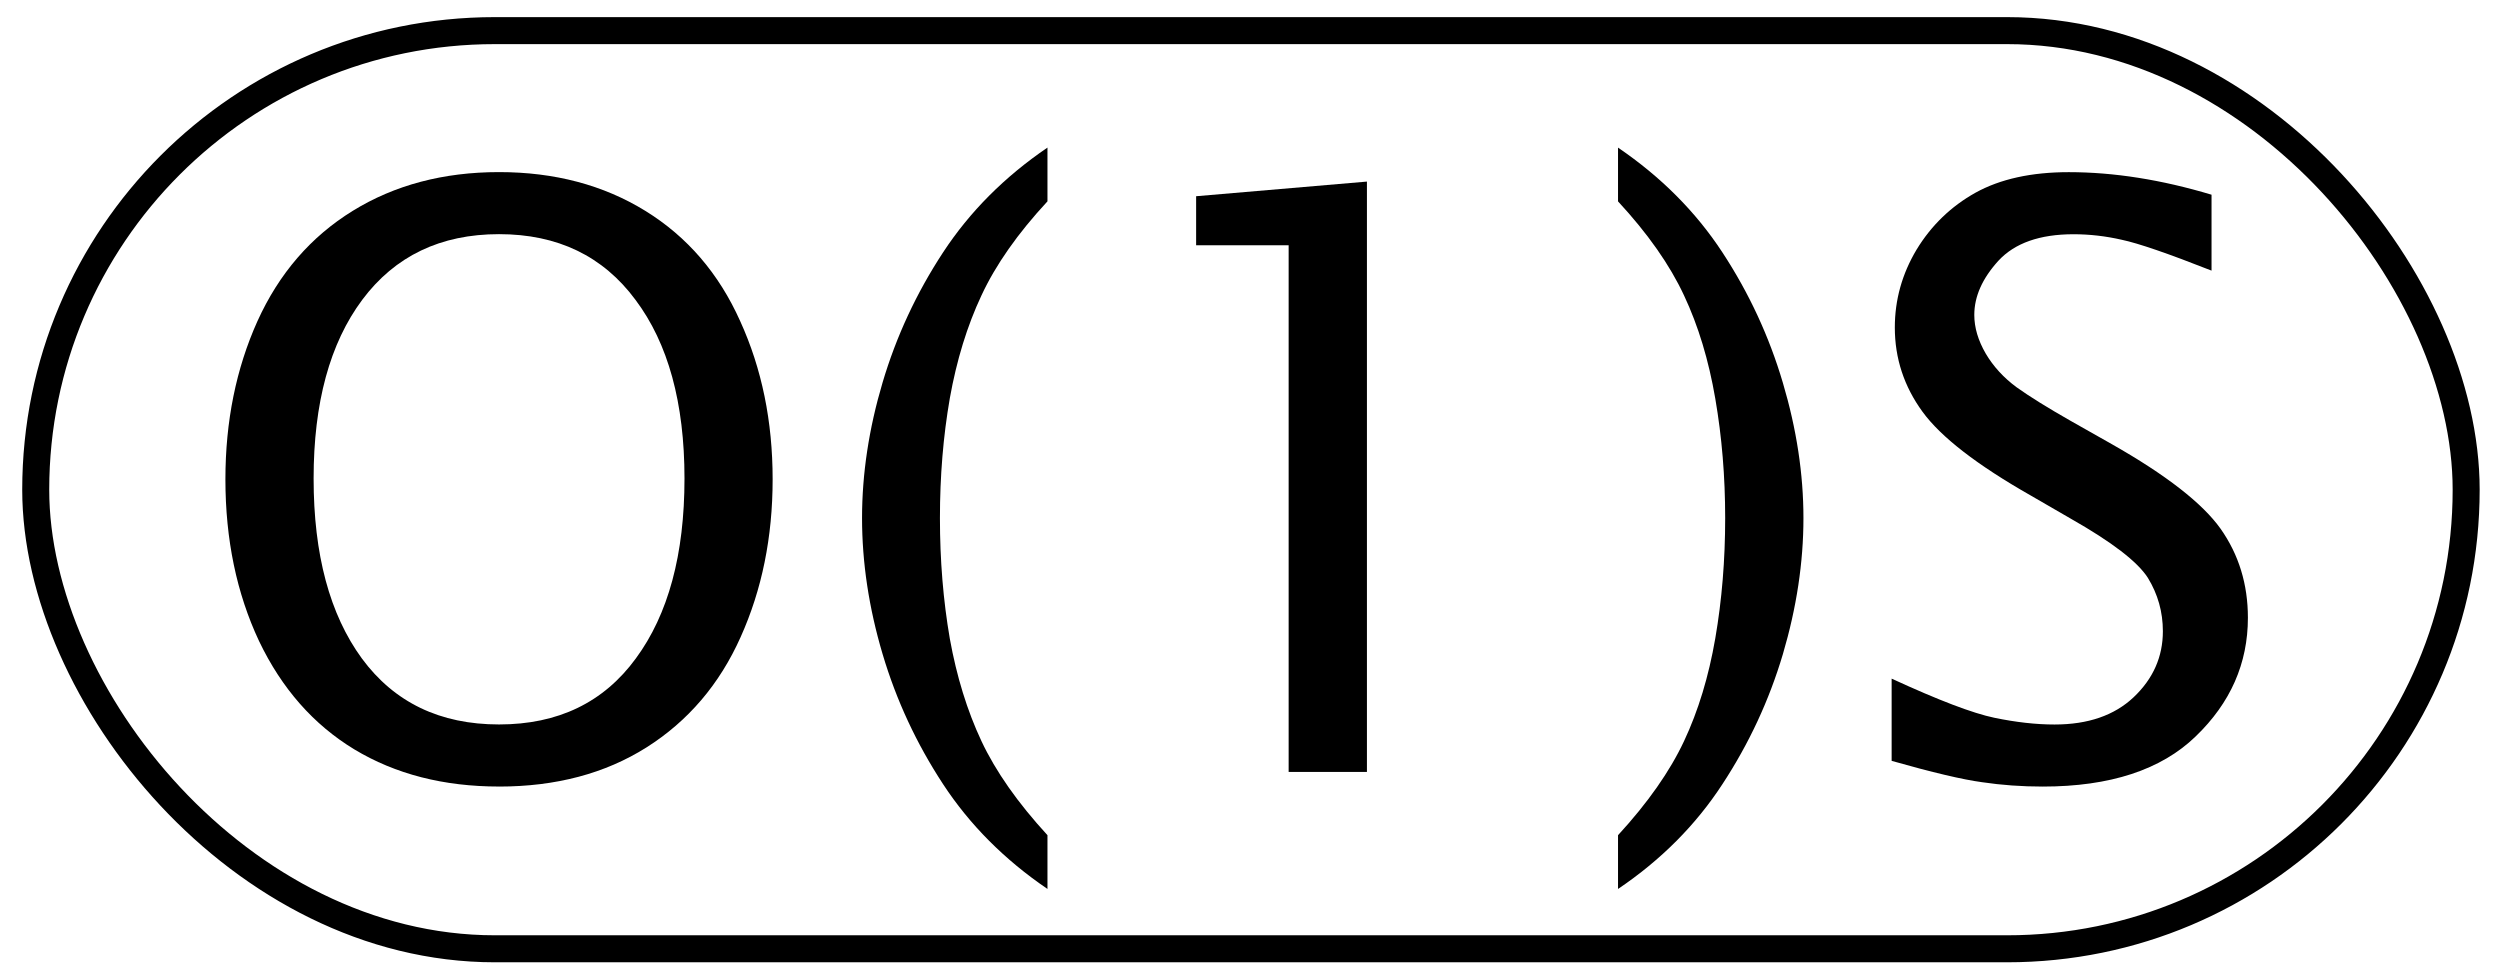 <?xml version="1.0" encoding="UTF-8" standalone="no"?>
<svg
   xmlns:dc="http://purl.org/dc/elements/1.1/"
   xmlns:cc="http://creativecommons.org/ns#"
   xmlns:rdf="http://www.w3.org/1999/02/22-rdf-syntax-ns#"
   xmlns:svg="http://www.w3.org/2000/svg"
   xmlns="http://www.w3.org/2000/svg"
   width="92.576mm"
   height="36.213mm"
   viewBox="0 0 92.576 36.213"
   version="1.1"
   id="svg8">
  <defs
     id="defs2">
    <filter
       style="color-interpolation-filters:sRGB"
       id="filter847"
       x="-0.015"
       width="1.029"
       y="-0.033"
       height="1.065">
      <feGaussianBlur
         stdDeviation="3.1e-05"
         id="feGaussianBlur849" />
    </filter>
  </defs>
  <g
     id="layer1"
     transform="translate(-4.206,-5.808)">
    <rect
       style="fill:#ffffff;fill-opacity:1;stroke:#000000;stroke-width:1;stroke-linecap:round;stroke-linejoin:bevel;stroke-miterlimit:4;stroke-dasharray:none;stroke-opacity:1;filter:url(#filter847)"
       id="rect16"
       width="90"
       height="34"
       x="5.529"
       y="6.942"
       rx="17"
       ry="17" />
    <path
       d="m 22.686,34.934 q -3.075,0 -5.359,-1.376 -2.269,-1.376 -3.529,-4.012 -1.245,-2.65 -1.245,-5.988 0,-3.221 1.186,-5.857 1.201,-2.65 3.529,-4.085 2.328,-1.435 5.417,-1.435 3.089,0 5.417,1.435 2.328,1.435 3.514,4.085 1.201,2.635 1.201,5.857 0,3.207 -1.186,5.842 -1.171,2.621 -3.485,4.085 -2.299,1.45 -5.461,1.45 z m 0,-2.299 q 3.28,0 5.066,-2.445 1.801,-2.445 1.801,-6.662 0,-4.202 -1.816,-6.618 -1.801,-2.431 -5.051,-2.431 -3.25,0 -5.066,2.431 -1.801,2.416 -1.801,6.618 0,4.217 1.786,6.662 1.801,2.445 5.081,2.445 z"
       style="font-style:normal;font-variant:normal;font-weight:normal;font-stretch:normal;font-size:29.986px;line-height:1.25;font-family:'Lucida Sans';-inkscape-font-specification:'Lucida Sans, Normal';font-variant-ligatures:normal;font-variant-caps:normal;font-variant-numeric:normal;font-variant-east-asian:normal;fill:#000000;fill-opacity:1;stroke:none;stroke-width:0.265;stroke-miterlimit:4;stroke-dasharray:none"
       id="path835" />
    <path
       d="m 42.994,36.735 v 1.991 q -2.387,-1.625 -3.865,-3.88 -1.479,-2.255 -2.24,-4.817 -0.761,-2.562 -0.761,-5.037 0,-2.46 0.761,-5.022 0.761,-2.562 2.24,-4.817 1.479,-2.255 3.865,-3.88 v 1.991 q -1.655,1.786 -2.445,3.485 -0.791,1.684 -1.171,3.807 -0.366,2.108 -0.366,4.436 0,2.343 0.366,4.466 0.381,2.108 1.171,3.792 0.791,1.684 2.445,3.485 z"
       style="font-style:normal;font-variant:normal;font-weight:normal;font-stretch:normal;font-size:29.986px;line-height:1.25;font-family:'Lucida Sans';-inkscape-font-specification:'Lucida Sans, Normal';font-variant-ligatures:normal;font-variant-caps:normal;font-variant-numeric:normal;font-variant-east-asian:normal;fill:#000000;fill-opacity:1;stroke:none;stroke-width:0.265;stroke-miterlimit:4;stroke-dasharray:none"
       id="path837" />
    <path
       d="M 51.925,34.393 V 14.89 H 48.499 v -1.816 l 6.325,-0.542 v 21.86 z"
       style="font-style:normal;font-variant:normal;font-weight:normal;font-stretch:normal;font-size:29.986px;line-height:1.25;font-family:'Lucida Sans';-inkscape-font-specification:'Lucida Sans, Normal';font-variant-ligatures:normal;font-variant-caps:normal;font-variant-numeric:normal;font-variant-east-asian:normal;fill:#000000;fill-opacity:1;stroke:none;stroke-width:0.265;stroke-miterlimit:4;stroke-dasharray:none"
       id="path839" />
    <path
       d="m 64.122,13.265 v -1.991 q 2.387,1.625 3.865,3.88 1.479,2.255 2.24,4.832 0.761,2.562 0.761,5.007 0,2.46 -0.761,5.037 -0.761,2.562 -2.24,4.817 -1.479,2.269 -3.865,3.88 v -1.991 q 1.655,-1.801 2.445,-3.485 0.791,-1.684 1.157,-3.807 0.366,-2.123 0.366,-4.451 0,-2.299 -0.366,-4.422 -0.366,-2.138 -1.157,-3.821 -0.791,-1.698 -2.445,-3.485 z"
       style="font-style:normal;font-variant:normal;font-weight:normal;font-stretch:normal;font-size:29.986px;line-height:1.25;font-family:'Lucida Sans';-inkscape-font-specification:'Lucida Sans, Normal';font-variant-ligatures:normal;font-variant-caps:normal;font-variant-numeric:normal;font-variant-east-asian:normal;fill:#000000;fill-opacity:1;stroke:none;stroke-width:0.265;stroke-miterlimit:4;stroke-dasharray:none"
       id="path841" />
    <path
       d="m 74.254,33.983 v -3.045 q 2.606,1.201 3.807,1.45 1.201,0.249 2.226,0.249 1.859,0 2.928,-1.01 1.083,-1.025 1.083,-2.445 0,-1.069 -0.556,-1.977 -0.571,-0.893 -2.84,-2.182 l -1.493,-0.864 q -2.987,-1.698 -4.012,-3.104 -1.025,-1.406 -1.025,-3.119 0,-1.537 0.805,-2.884 0.82,-1.347 2.182,-2.108 1.376,-0.761 3.455,-0.761 2.504,0 5.286,0.835 v 2.811 q -2.416,-0.952 -3.324,-1.142 -0.893,-0.205 -1.786,-0.205 -1.874,0 -2.782,0.981 -0.893,0.981 -0.893,2.006 0,0.703 0.425,1.435 0.425,0.717 1.142,1.245 0.717,0.512 1.977,1.23 l 1.552,0.878 q 3.016,1.713 4.026,3.133 1.01,1.435 1.01,3.294 0,2.533 -1.933,4.392 -1.918,1.859 -5.666,1.859 -1.157,0 -2.24,-0.161 -1.083,-0.146 -3.353,-0.791 z"
       style="font-style:normal;font-variant:normal;font-weight:normal;font-stretch:normal;font-size:29.986px;line-height:1.25;font-family:'Lucida Sans';-inkscape-font-specification:'Lucida Sans, Normal';font-variant-ligatures:normal;font-variant-caps:normal;font-variant-numeric:normal;font-variant-east-asian:normal;fill:#000000;fill-opacity:1;stroke:none;stroke-width:0.265;stroke-miterlimit:4;stroke-dasharray:none"
       id="path843" />
  </g>
</svg>
